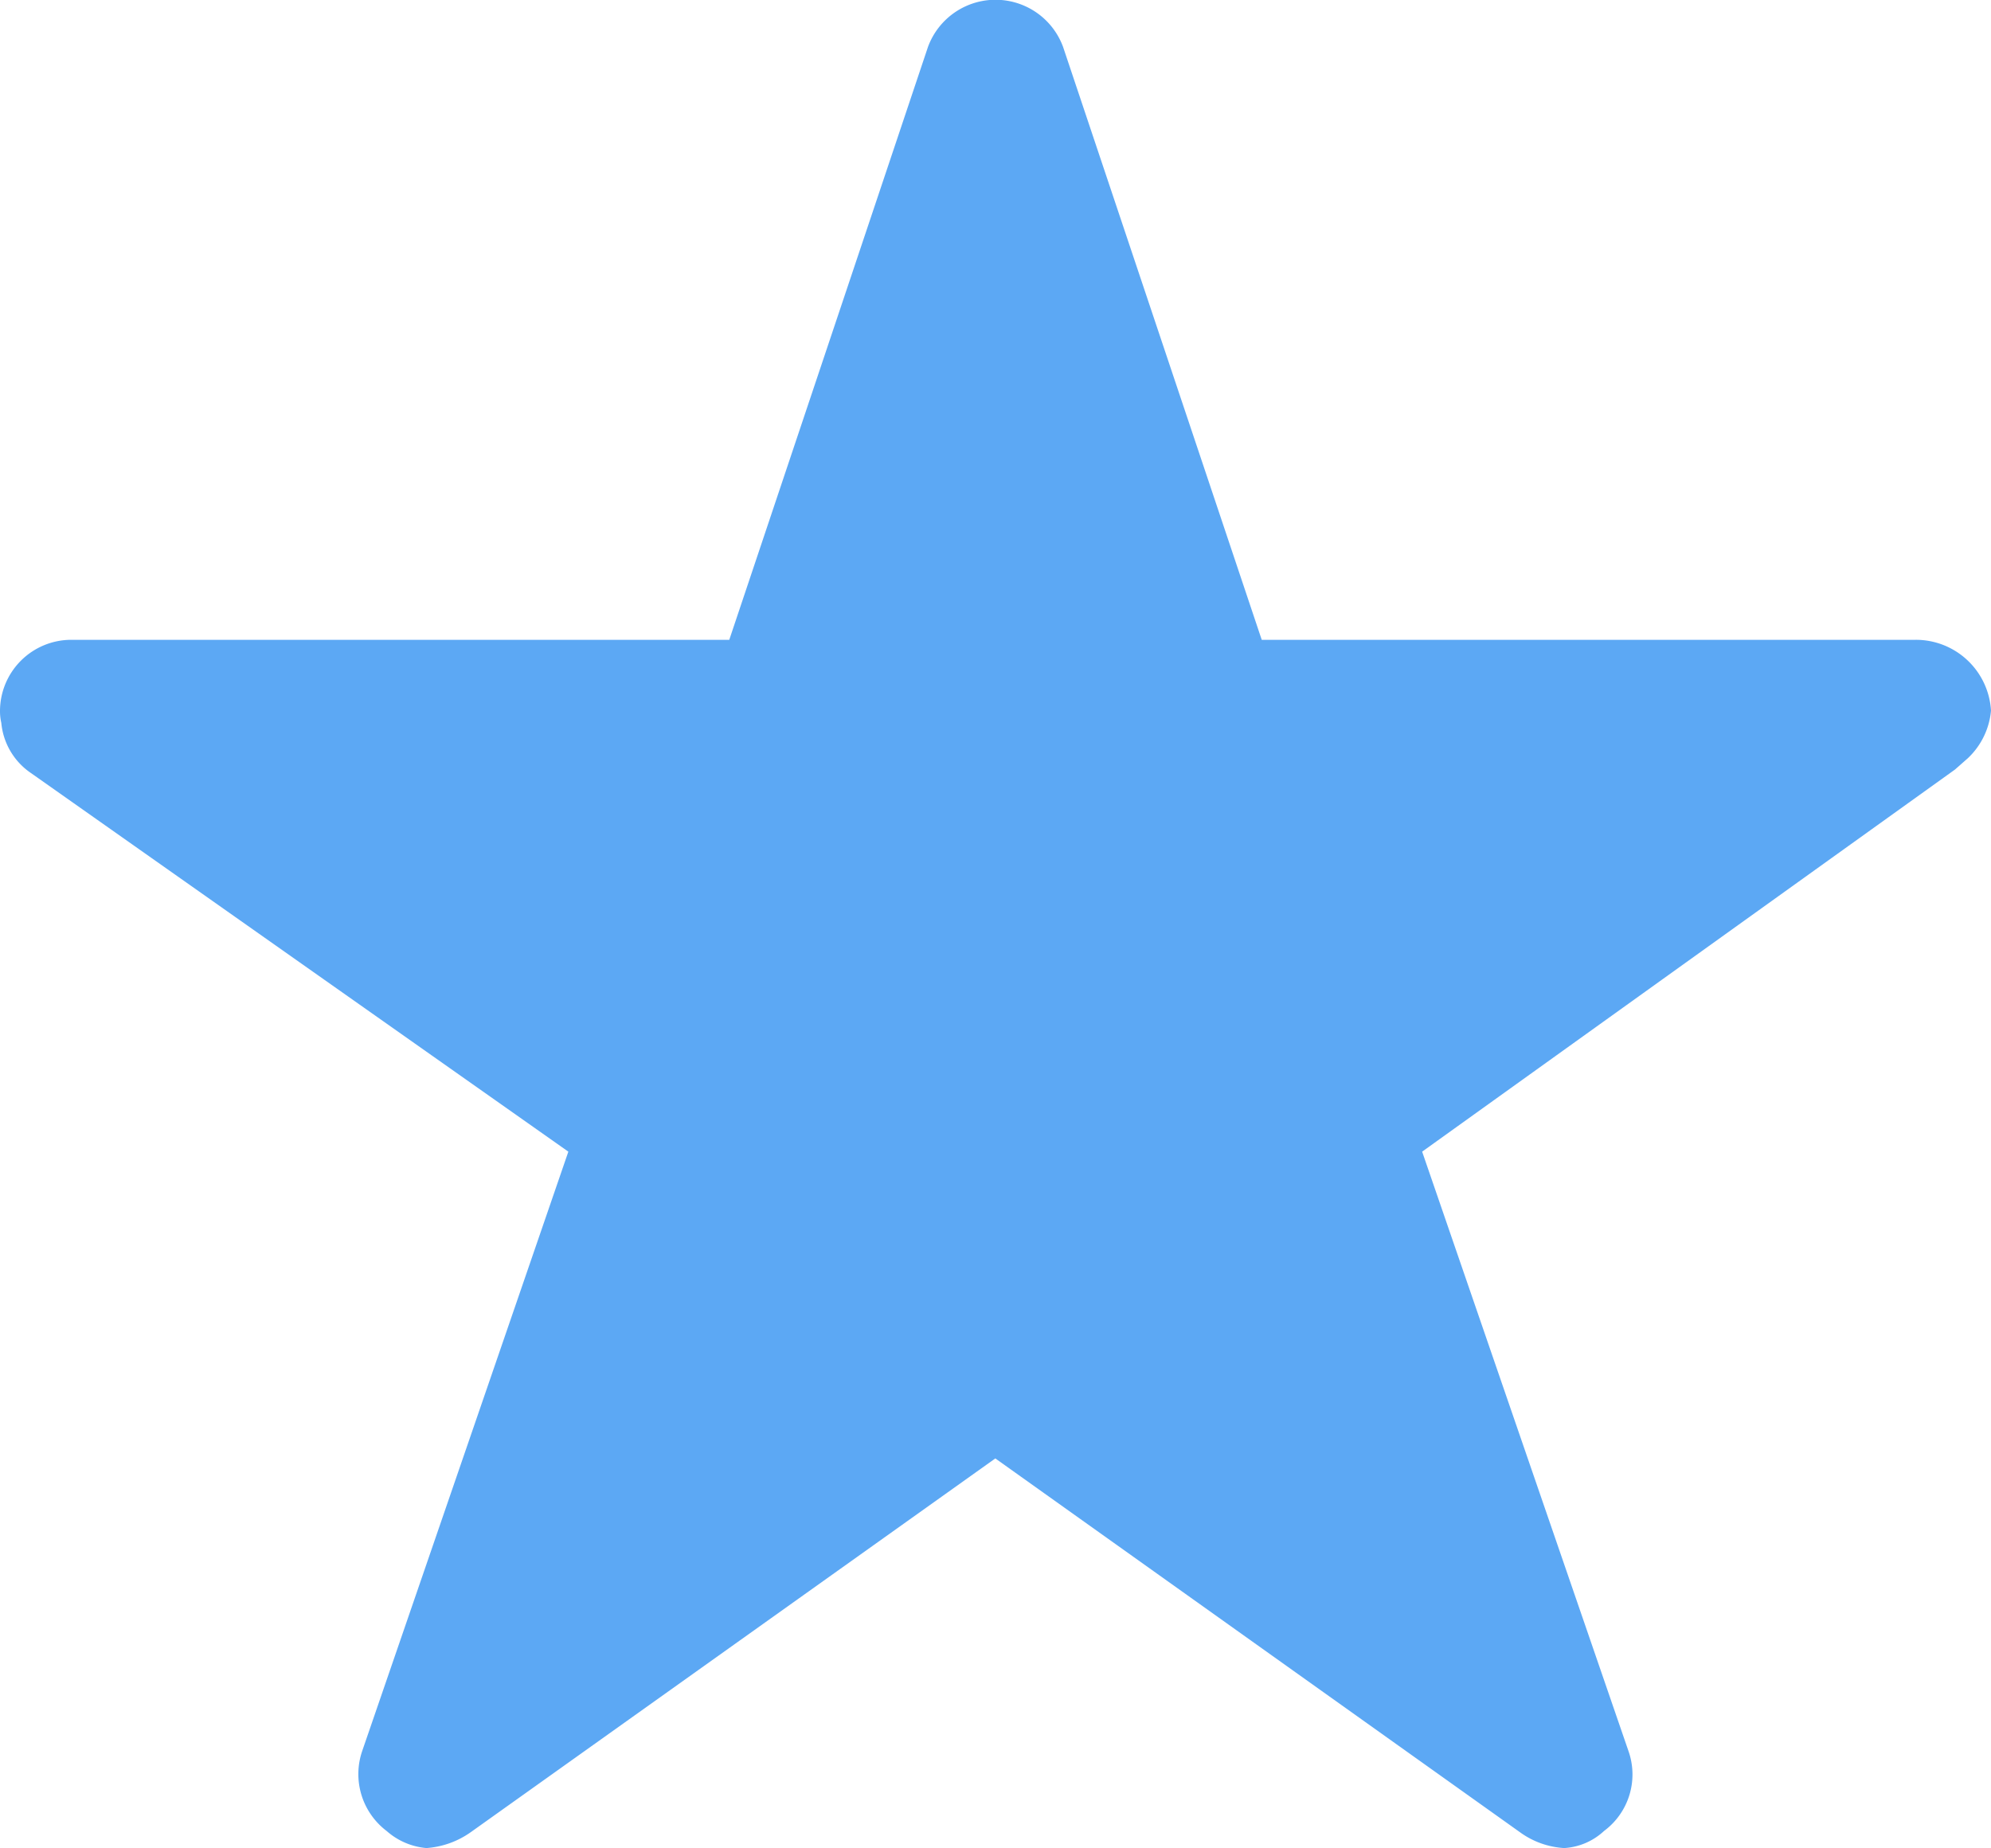 <svg xmlns="http://www.w3.org/2000/svg" width="35" height="32.5" viewBox="0 0 35 32.5">
  <path id="Icon_ionic-ios-star" data-name="Icon ionic-ios-star" d="M35.922,14.625H24.43L20.938,4.2a1.265,1.265,0,0,0-2.375,0L15.07,14.625H3.5a1.254,1.254,0,0,0-1.25,1.25.919.919,0,0,0,.023.211,1.2,1.2,0,0,0,.523.883l9.445,6.656L8.617,34.164a1.254,1.254,0,0,0,.43,1.406,1.209,1.209,0,0,0,.7.3,1.532,1.532,0,0,0,.781-.281l9.219-6.57,9.219,6.57a1.464,1.464,0,0,0,.781.281,1.122,1.122,0,0,0,.7-.3,1.238,1.238,0,0,0,.43-1.406L27.25,23.625l9.367-6.719.227-.2a1.311,1.311,0,0,0,.406-.836A1.323,1.323,0,0,0,35.922,14.625Z" transform="translate(-2.25 -3.375)" fill="#5ca8f4"/>
</svg>
